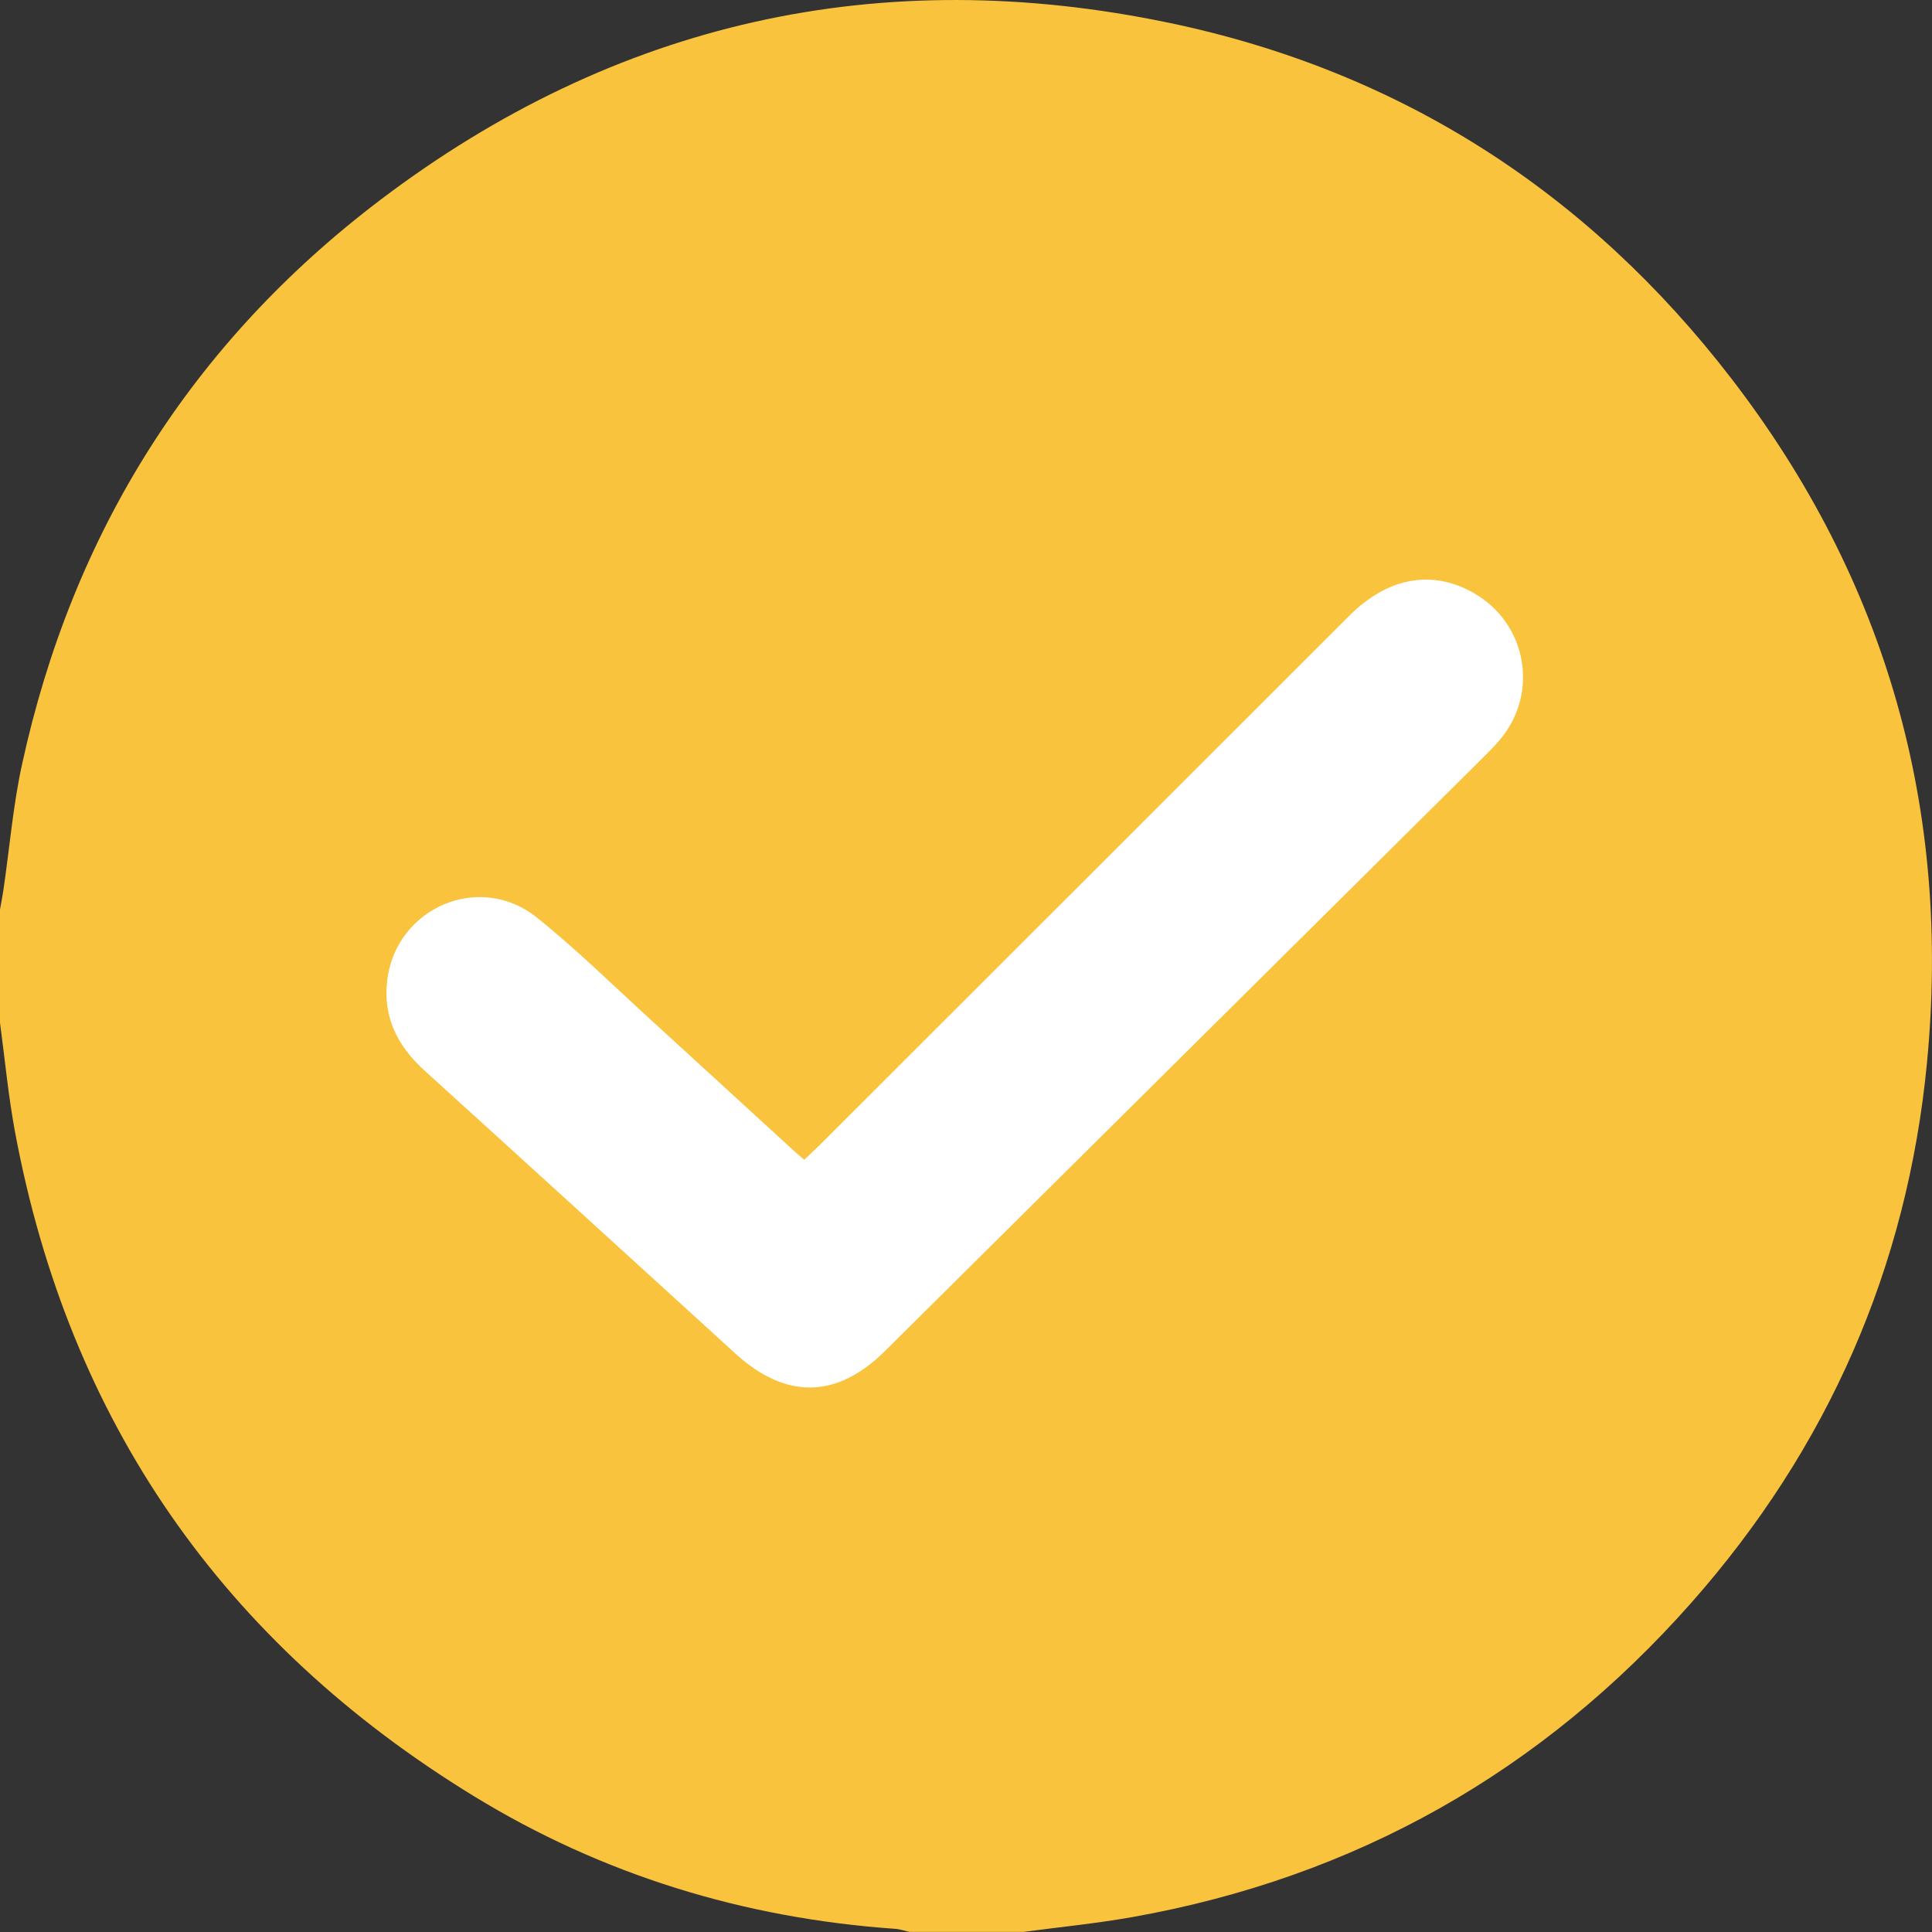 <svg width="20" height="20" viewBox="0 0 20 20" fill="none" xmlns="http://www.w3.org/2000/svg">
<rect x="0" y="0" width="20" height="20" fill="#333333" stroke="none"/>
<path d="M10.587 19.999H9.415C9.365 19.988 9.315 19.97 9.264 19.967C7.7 19.857 6.236 19.409 4.901 18.591C2.31 17.004 0.715 14.715 0.156 11.721C0.086 11.346 0.051 10.966 0 10.587C0 10.197 0 9.806 0 9.416C0.012 9.346 0.026 9.278 0.036 9.209C0.099 8.778 0.135 8.341 0.227 7.918C0.749 5.516 1.983 3.55 3.939 2.068C6.373 0.224 9.113 -0.387 12.101 0.236C14.493 0.735 16.438 1.988 17.925 3.921C19.531 6.008 20.2 8.386 19.948 11.002C19.744 13.122 18.921 14.993 17.509 16.591C15.96 18.343 14.03 19.434 11.725 19.845C11.348 19.912 10.967 19.949 10.587 20V19.999Z" fill="#FAC33D"/>
<path d="M8.326 12.005C8.383 11.951 8.435 11.903 8.485 11.854C10.313 10.027 12.14 8.2 13.968 6.374C14.368 5.974 14.829 5.893 15.258 6.14C15.804 6.454 15.934 7.168 15.532 7.652C15.482 7.712 15.427 7.768 15.372 7.823C13.302 9.877 11.232 11.931 9.162 13.985C8.663 14.48 8.137 14.489 7.614 14.013C6.541 13.035 5.469 12.057 4.394 11.082C4.117 10.83 3.963 10.531 4.008 10.15C4.098 9.397 4.963 9.022 5.557 9.498C5.967 9.826 6.343 10.198 6.733 10.553C7.228 11.005 7.721 11.459 8.216 11.911C8.249 11.941 8.284 11.97 8.325 12.005H8.326Z" fill="white"/>
</svg>
